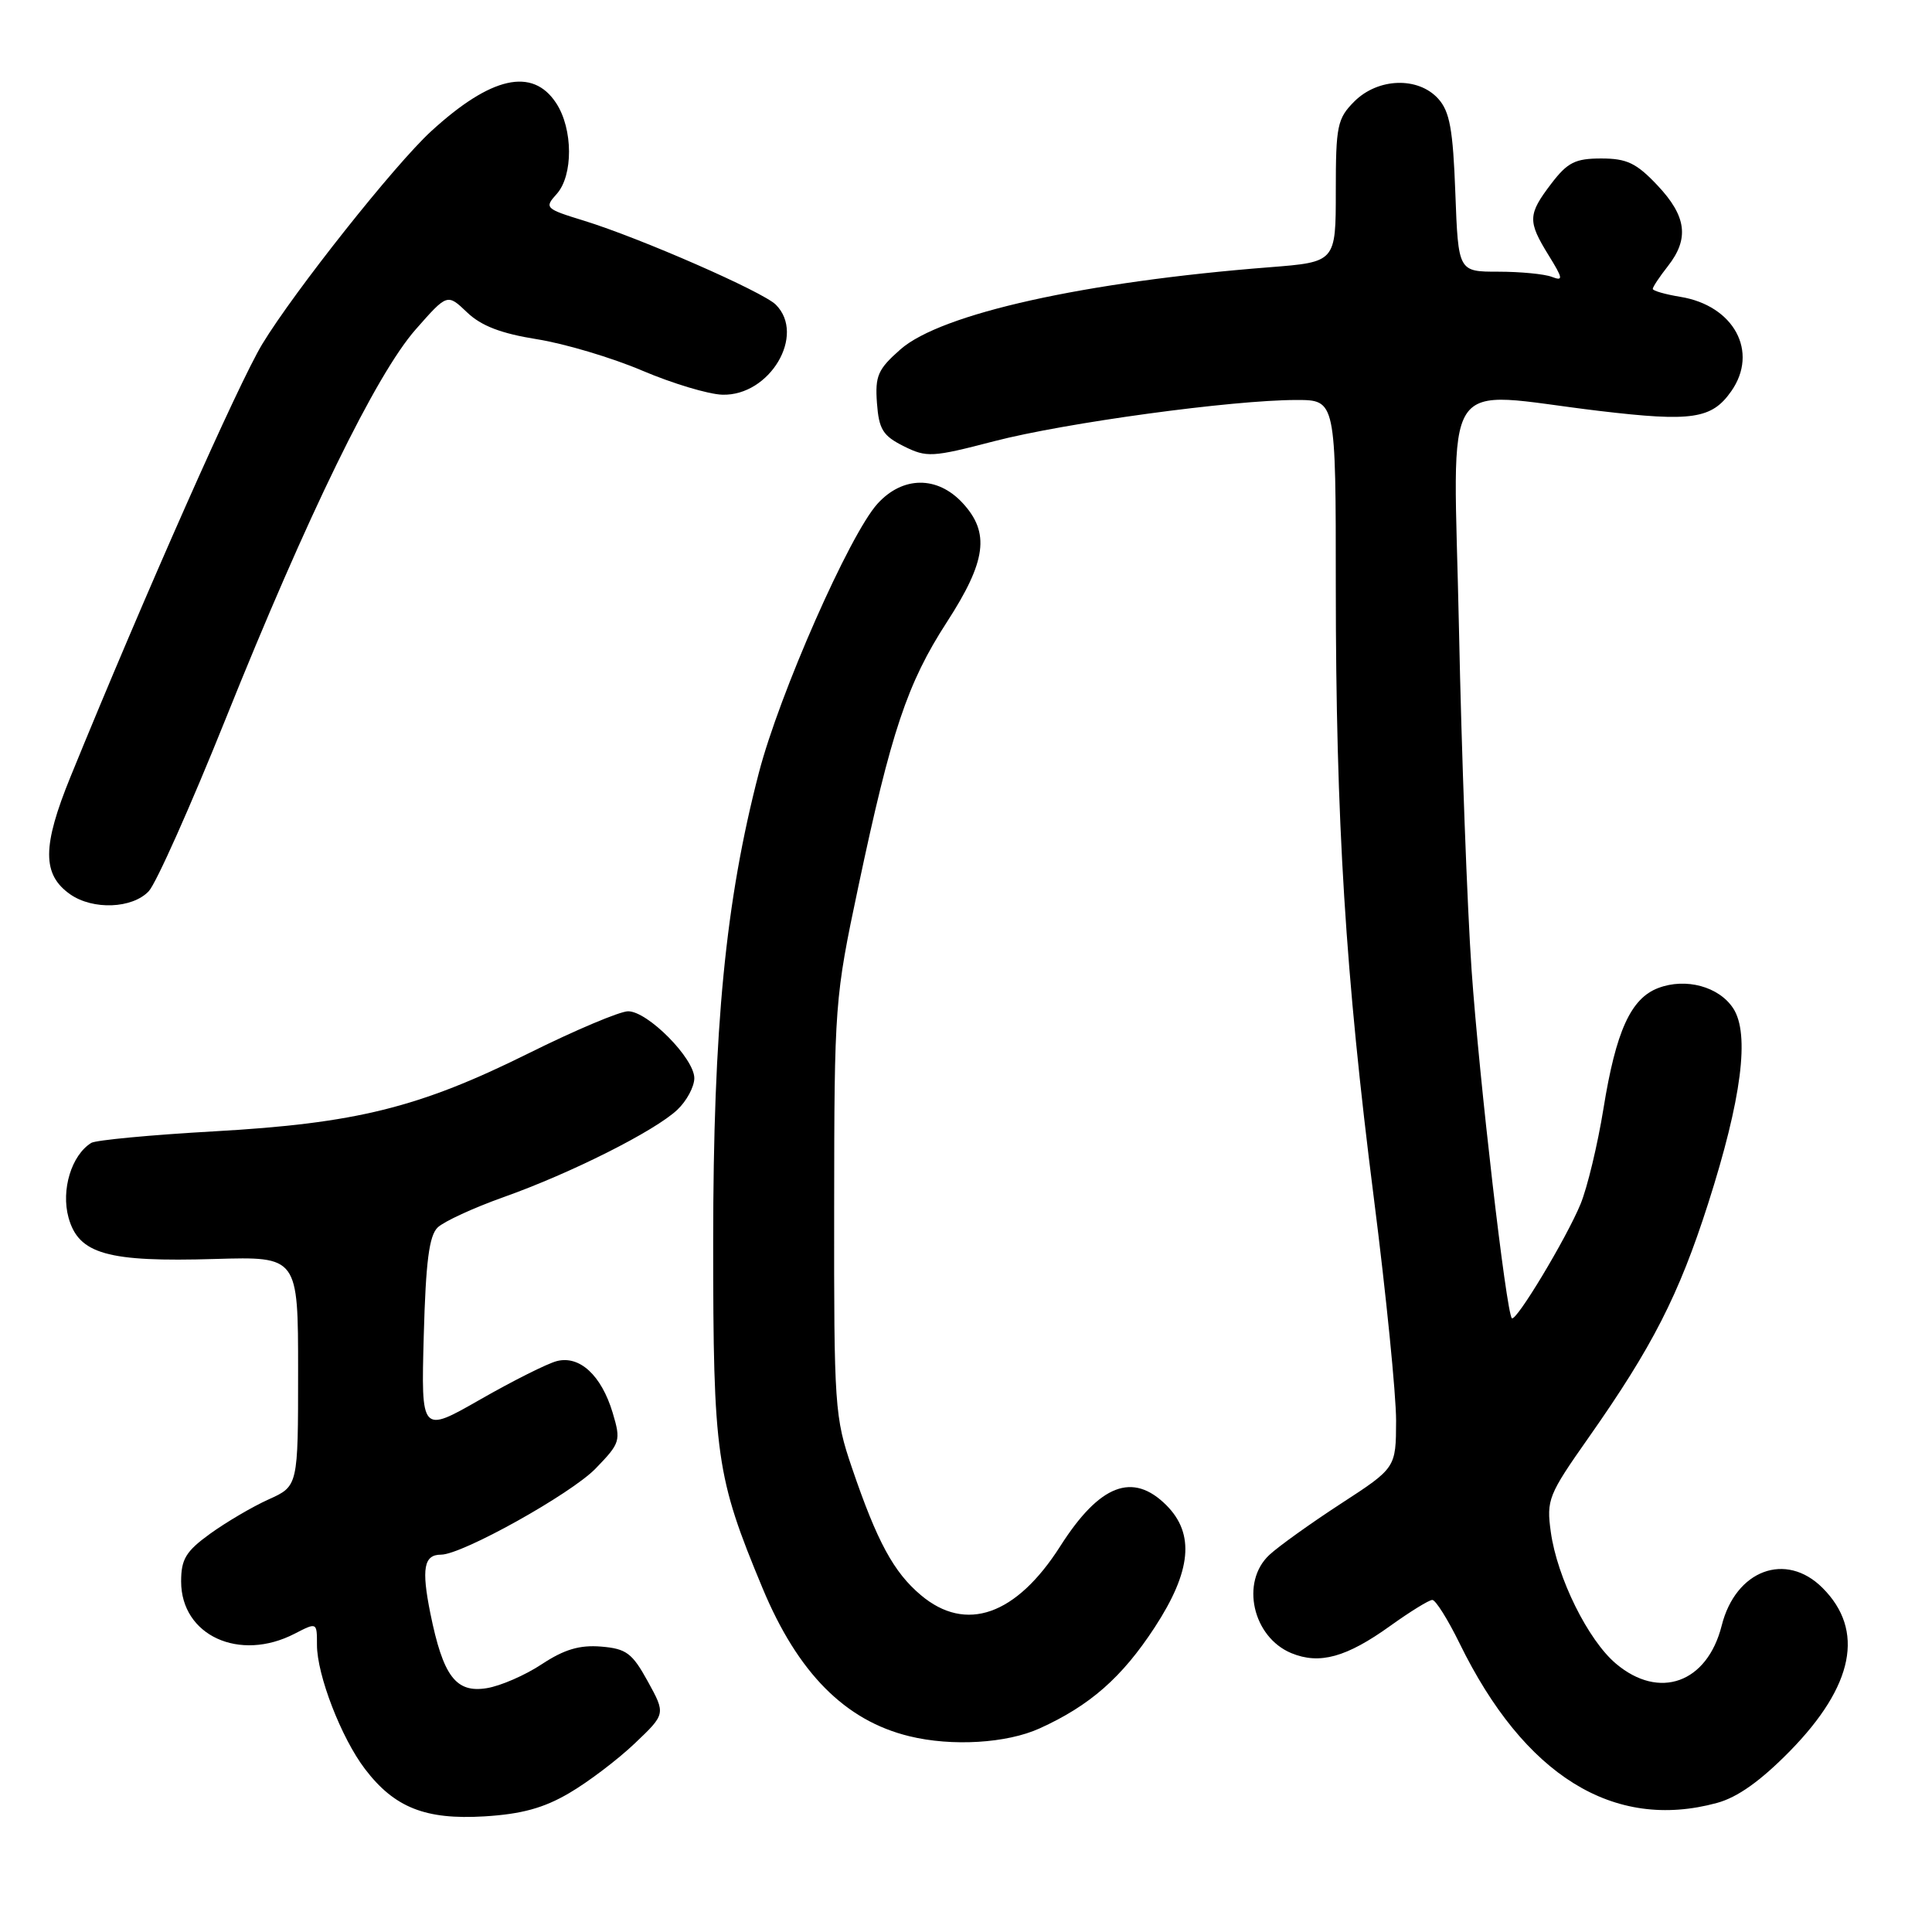 <?xml version="1.0" encoding="UTF-8" standalone="no"?>
<!DOCTYPE svg PUBLIC "-//W3C//DTD SVG 1.1//EN" "http://www.w3.org/Graphics/SVG/1.1/DTD/svg11.dtd" >
<svg xmlns="http://www.w3.org/2000/svg" xmlns:xlink="http://www.w3.org/1999/xlink" version="1.1" viewBox="0 0 256 256">
 <g >
 <path fill="currentColor"
d=" M 75.43 237.59 C 77.95 236.12 81.86 233.15 84.11 231.01 C 88.21 227.11 88.21 227.11 85.84 222.80 C 83.77 219.04 83.00 218.46 79.64 218.18 C 76.80 217.95 74.76 218.56 71.80 220.51 C 69.60 221.97 66.32 223.40 64.50 223.69 C 60.40 224.36 58.71 222.11 57.02 213.76 C 55.83 207.84 56.16 206.00 58.44 206.00 C 61.23 206.00 75.65 197.96 78.92 194.59 C 82.20 191.20 82.29 190.91 81.18 187.19 C 79.69 182.24 76.81 179.58 73.79 180.35 C 72.53 180.67 67.97 182.96 63.65 185.43 C 55.80 189.92 55.80 189.92 56.15 176.99 C 56.42 167.16 56.86 163.73 58.00 162.64 C 58.83 161.85 62.73 160.05 66.69 158.64 C 75.65 155.46 86.78 149.86 89.75 147.05 C 90.99 145.88 92.00 143.99 92.00 142.86 C 92.00 140.24 85.83 134.00 83.23 134.00 C 82.14 134.00 76.22 136.50 70.06 139.56 C 55.52 146.78 47.17 148.85 28.35 149.91 C 20.01 150.38 12.70 151.07 12.09 151.44 C 9.47 153.07 8.07 157.66 9.08 161.34 C 10.42 166.17 14.23 167.25 28.50 166.82 C 39.50 166.50 39.50 166.50 39.50 181.71 C 39.50 196.92 39.50 196.92 35.59 198.68 C 33.44 199.65 29.96 201.70 27.84 203.23 C 24.63 205.55 24.00 206.60 24.00 209.55 C 24.00 216.71 31.72 220.26 39.05 216.47 C 42.00 214.95 42.00 214.95 42.00 217.96 C 42.00 221.95 45.23 230.30 48.36 234.40 C 52.26 239.52 56.37 241.15 64.18 240.68 C 69.10 240.38 72.05 239.58 75.43 237.59 Z  M 227.50 238.90 C 230.24 238.16 233.29 235.98 237.18 232.02 C 245.64 223.38 247.11 216.02 241.50 210.41 C 236.64 205.55 229.98 208.03 228.13 215.41 C 226.21 223.00 219.87 225.29 214.13 220.45 C 210.43 217.34 206.33 209.06 205.49 203.00 C 204.90 198.73 205.16 198.08 210.49 190.50 C 218.96 178.45 222.45 171.61 226.33 159.50 C 230.78 145.60 231.88 137.00 229.66 133.61 C 227.77 130.72 223.37 129.53 219.72 130.92 C 216.09 132.30 214.12 136.63 212.47 146.88 C 211.69 151.70 210.32 157.40 209.42 159.57 C 207.52 164.15 200.87 175.20 200.33 174.67 C 199.58 173.92 196.00 142.97 194.99 128.50 C 194.42 120.25 193.66 99.89 193.32 83.25 C 192.60 48.54 190.43 51.89 211.93 54.45 C 224.21 55.91 226.82 55.52 229.40 51.84 C 233.07 46.61 229.76 40.48 222.64 39.33 C 220.64 39.00 219.00 38.53 219.00 38.28 C 219.00 38.02 219.90 36.67 221.00 35.27 C 223.86 31.63 223.48 28.65 219.63 24.57 C 216.84 21.61 215.57 21.00 212.18 21.00 C 208.73 21.00 207.71 21.51 205.55 24.34 C 202.44 28.42 202.41 29.31 205.19 33.81 C 207.12 36.93 207.17 37.28 205.61 36.68 C 204.64 36.31 201.45 36.00 198.53 36.00 C 193.23 36.00 193.23 36.00 192.84 25.58 C 192.53 17.14 192.10 14.77 190.57 13.08 C 187.91 10.14 182.59 10.31 179.45 13.45 C 177.20 15.71 177.00 16.66 177.00 25.32 C 177.00 34.72 177.00 34.72 168.25 35.41 C 143.77 37.32 124.71 41.56 119.32 46.29 C 116.32 48.93 115.94 49.80 116.20 53.40 C 116.46 56.89 116.98 57.74 119.74 59.12 C 122.79 60.64 123.49 60.61 131.74 58.46 C 141.15 56.02 163.28 53.00 171.79 53.00 C 177.00 53.00 177.00 53.00 177.00 77.75 C 177.01 108.80 178.28 129.20 182.04 158.74 C 183.67 171.52 184.99 184.79 184.99 188.24 C 184.97 194.50 184.97 194.50 177.68 199.24 C 173.67 201.85 169.40 204.91 168.20 206.03 C 164.34 209.62 165.98 216.92 171.11 219.05 C 174.85 220.59 178.41 219.61 184.24 215.42 C 186.86 213.54 189.36 212.00 189.79 212.00 C 190.23 212.00 191.85 214.59 193.40 217.75 C 201.98 235.29 213.81 242.63 227.50 238.90 Z  M 137.76 229.02 C 144.42 226.00 148.67 222.27 153.00 215.64 C 157.87 208.18 158.34 203.25 154.55 199.45 C 150.09 195.00 145.71 196.69 140.49 204.88 C 134.66 214.04 127.99 216.39 122.03 211.37 C 118.42 208.34 116.22 204.28 112.89 194.50 C 110.60 187.78 110.50 186.40 110.53 160.00 C 110.55 132.98 110.61 132.24 113.73 117.50 C 118.08 96.93 120.22 90.53 125.46 82.44 C 130.70 74.35 131.20 70.59 127.55 66.65 C 124.20 63.03 119.61 63.07 116.27 66.75 C 112.58 70.82 103.27 91.93 100.55 102.41 C 96.13 119.43 94.51 136.08 94.50 164.50 C 94.50 192.93 94.89 195.66 101.03 210.41 C 105.71 221.67 111.98 227.99 120.50 230.06 C 126.14 231.44 133.41 231.00 137.76 229.02 Z  M 19.72 118.08 C 20.70 117.02 25.27 106.78 29.87 95.33 C 40.73 68.26 49.84 49.60 55.09 43.64 C 59.27 38.89 59.27 38.89 61.89 41.39 C 63.76 43.18 66.39 44.19 71.15 44.95 C 74.81 45.53 81.09 47.40 85.10 49.11 C 89.10 50.81 93.88 52.25 95.72 52.30 C 102.00 52.48 106.81 44.38 102.80 40.37 C 101.07 38.65 84.86 31.55 77.37 29.24 C 72.25 27.67 72.11 27.53 73.75 25.72 C 75.97 23.27 75.94 17.09 73.70 13.67 C 70.57 8.88 65.06 10.12 57.12 17.40 C 52.32 21.80 39.01 38.58 34.76 45.58 C 31.59 50.81 19.22 78.72 9.35 102.91 C 5.58 112.15 5.57 115.88 9.30 118.50 C 12.32 120.61 17.55 120.40 19.72 118.08 Z "/>
</g>
</svg>